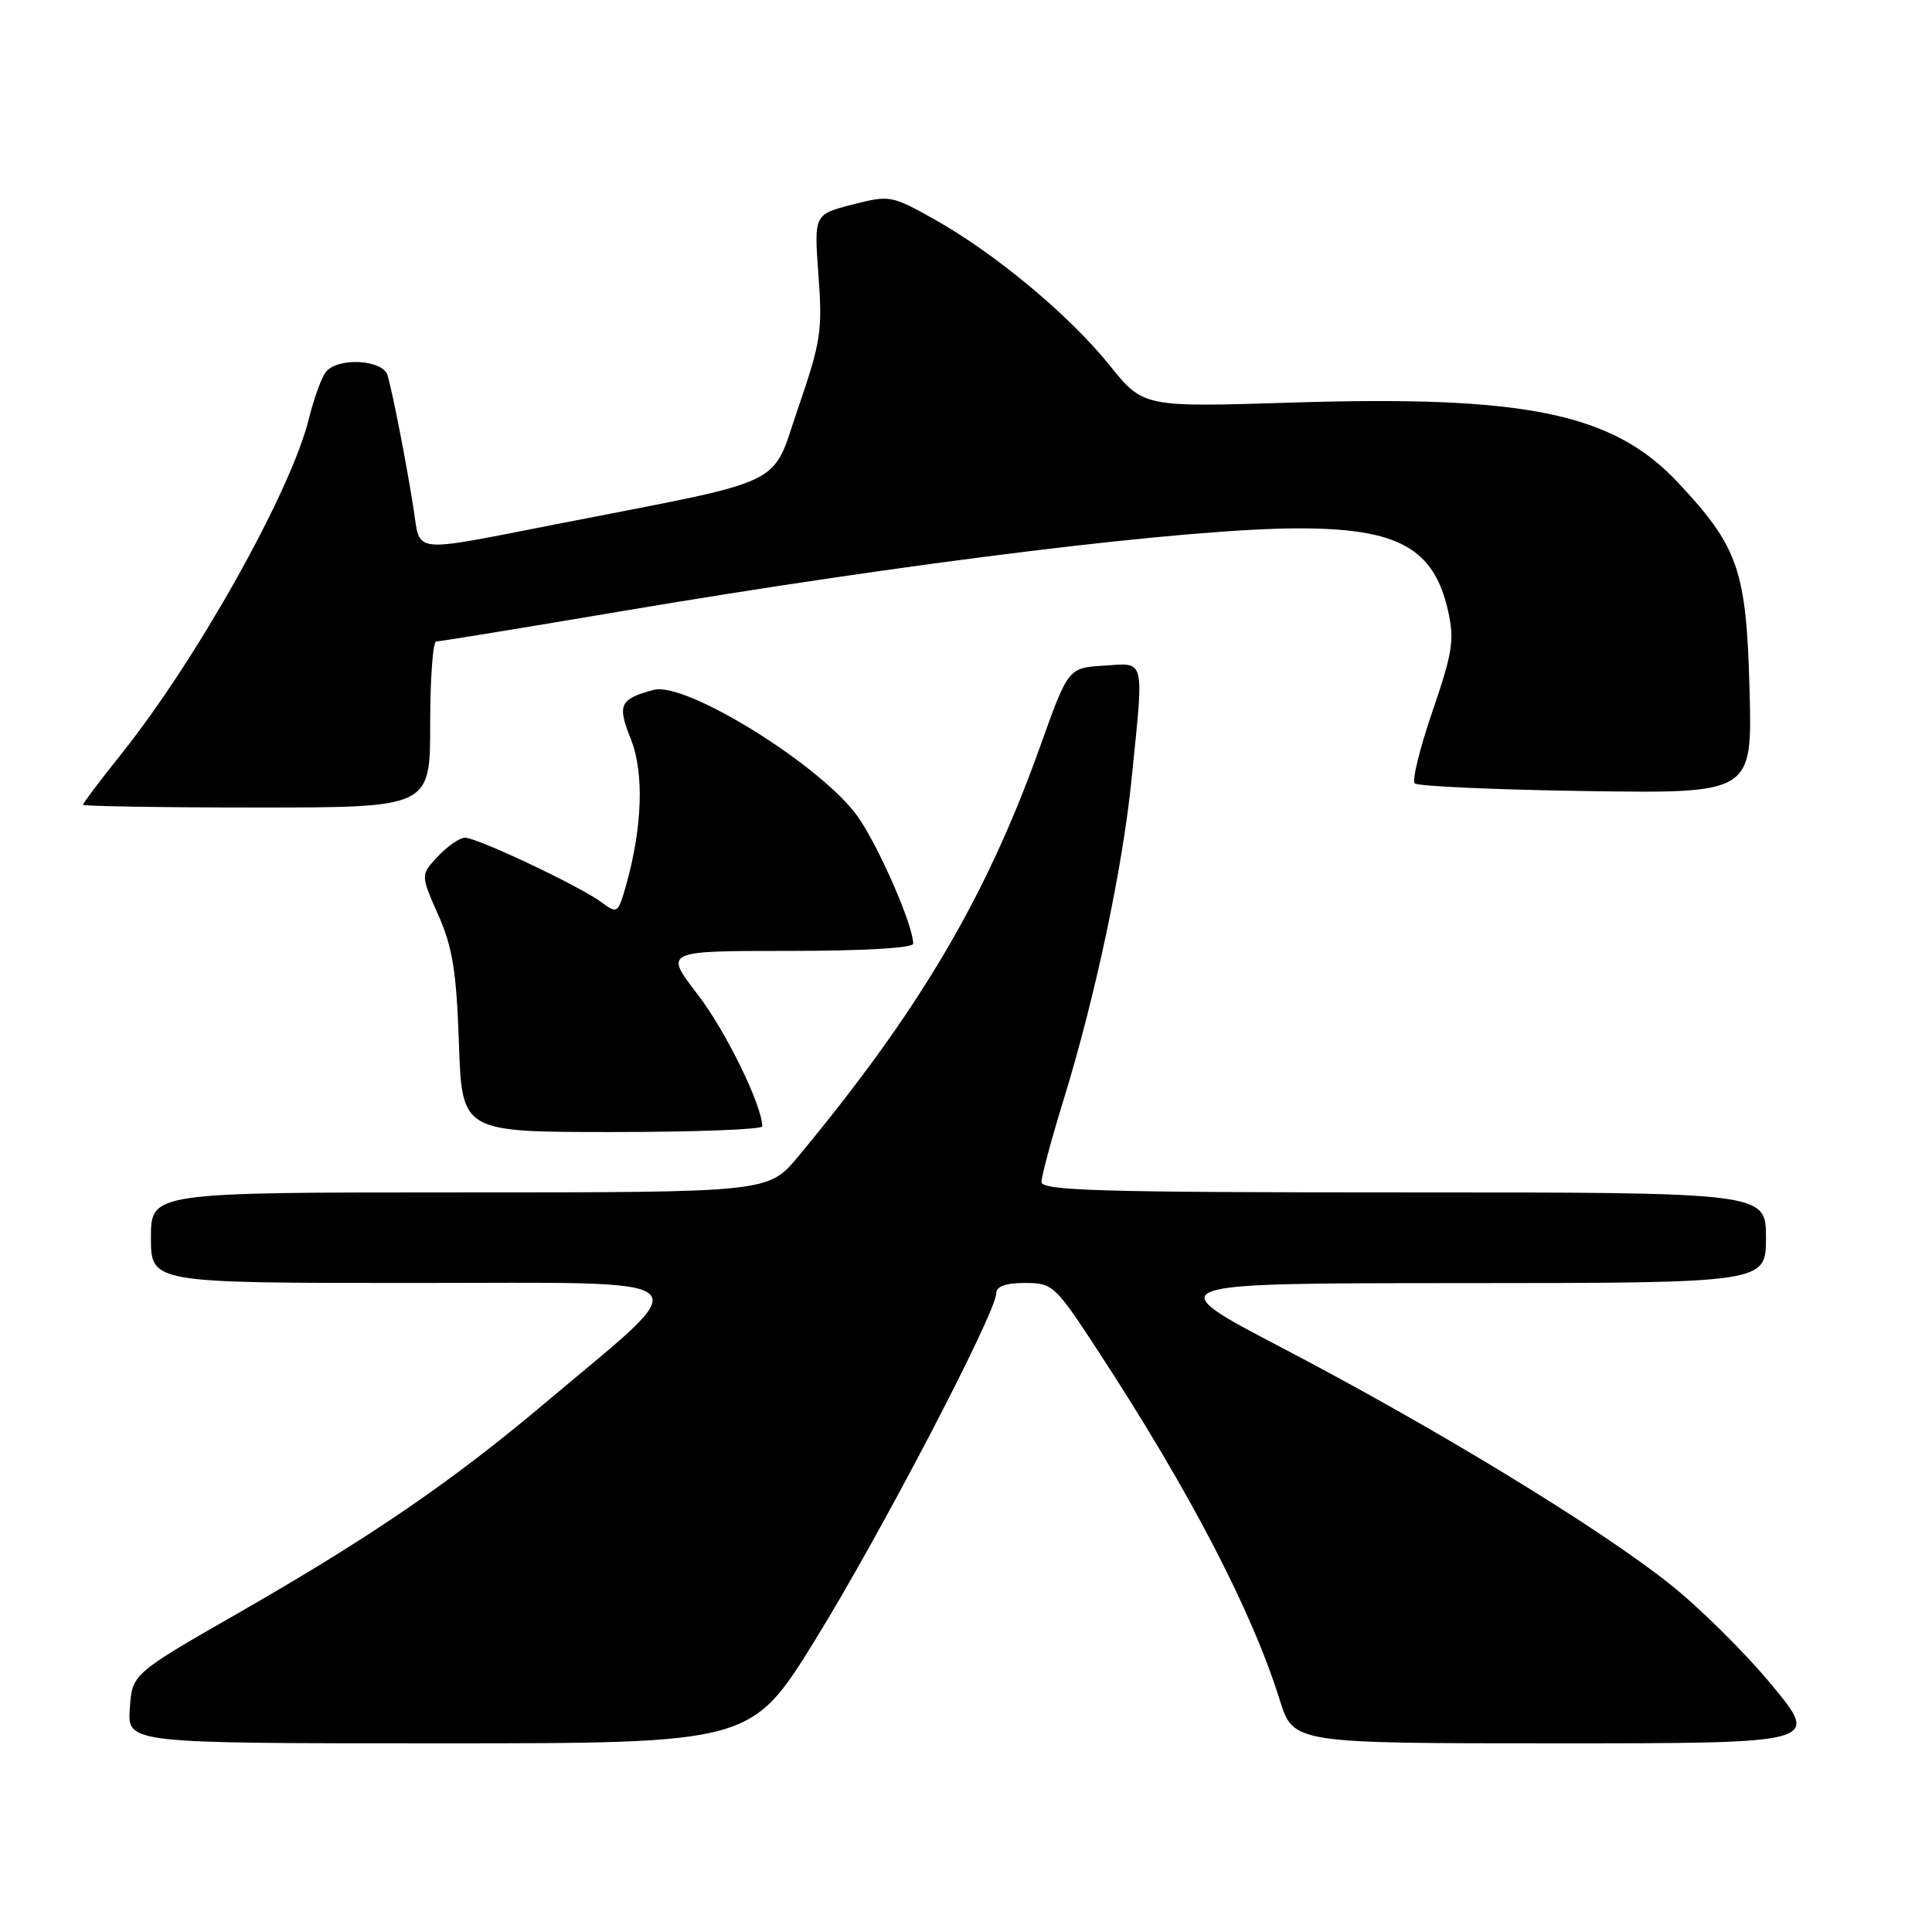 <?xml version="1.0" encoding="UTF-8" standalone="no"?>
<!DOCTYPE svg PUBLIC "-//W3C//DTD SVG 1.1//EN" "http://www.w3.org/Graphics/SVG/1.1/DTD/svg11.dtd" >
<svg xmlns="http://www.w3.org/2000/svg" xmlns:xlink="http://www.w3.org/1999/xlink" version="1.1" viewBox="0 0 256 256">
 <g >
 <path fill="currentColor"
d=" M 108.02 217.29 C 116.60 203.42 132.00 173.93 132.00 171.39 C 132.00 170.45 133.23 170.00 135.81 170.00 C 139.52 170.00 139.79 170.26 145.66 179.25 C 157.70 197.70 165.91 213.50 169.57 225.25 C 171.37 231.00 171.37 231.00 206.25 231.00 C 241.14 231.00 241.14 231.00 234.82 223.33 C 231.34 219.11 225.28 213.10 221.34 209.96 C 211.95 202.47 190.34 189.30 169.91 178.61 C 153.50 170.03 153.50 170.03 193.75 170.02 C 234.00 170.00 234.00 170.00 234.00 164.00 C 234.00 158.00 234.00 158.00 186.00 158.00 C 145.91 158.00 138.00 157.77 138.00 156.62 C 138.00 155.87 139.31 150.98 140.92 145.77 C 145.15 132.01 148.76 115.01 149.95 103.14 C 151.59 86.93 151.81 87.84 146.27 88.20 C 141.54 88.50 141.54 88.50 137.79 99.00 C 130.67 118.91 121.82 133.90 105.76 153.25 C 101.81 158.00 101.81 158.00 60.91 158.00 C 20.00 158.00 20.00 158.00 20.00 164.00 C 20.00 170.00 20.00 170.00 54.70 170.00 C 94.33 170.00 92.74 168.60 72.50 185.68 C 59.91 196.30 49.26 203.60 31.50 213.78 C 17.50 221.81 17.50 221.81 17.20 226.41 C 16.89 231.00 16.89 231.00 58.21 231.00 C 99.54 231.00 99.54 231.00 108.02 217.29 Z  M 101.00 149.25 C 101.00 146.48 96.14 136.56 92.43 131.75 C 88.00 126.00 88.00 126.00 104.50 126.00 C 114.40 126.00 121.00 125.62 121.00 125.04 C 121.00 122.59 116.40 112.07 113.64 108.18 C 108.83 101.43 90.87 90.28 86.63 91.41 C 82.11 92.62 81.76 93.37 83.58 97.91 C 85.37 102.38 85.13 109.61 82.95 117.33 C 81.89 121.04 81.80 121.11 79.68 119.54 C 76.80 117.41 63.24 111.00 61.62 111.00 C 60.92 111.00 59.31 112.11 58.04 113.46 C 55.72 115.93 55.72 115.93 58.06 121.21 C 59.97 125.51 60.48 128.69 60.81 138.25 C 61.21 150.00 61.21 150.00 81.11 150.00 C 92.05 150.00 101.00 149.66 101.00 149.25 Z  M 57.00 96.00 C 57.00 89.95 57.36 85.00 57.80 85.00 C 58.25 85.00 69.16 83.22 82.05 81.04 C 120.82 74.49 157.57 69.99 172.22 70.01 C 185.26 70.02 190.01 72.65 191.87 80.92 C 192.74 84.79 192.48 86.46 189.82 94.22 C 188.14 99.11 187.08 103.41 187.46 103.80 C 187.85 104.18 198.07 104.64 210.18 104.82 C 232.20 105.14 232.20 105.14 231.82 91.32 C 231.40 75.55 230.34 72.48 222.37 63.97 C 213.74 54.74 202.22 52.36 171.00 53.35 C 151.50 53.96 151.50 53.96 147.00 48.37 C 141.69 41.76 131.80 33.53 123.75 29.03 C 118.14 25.89 117.89 25.84 112.93 27.11 C 107.86 28.42 107.86 28.42 108.45 36.46 C 109.00 43.80 108.76 45.33 105.78 54.00 C 102.06 64.76 105.03 63.33 73.50 69.50 C 54.28 73.26 55.72 73.41 54.81 67.50 C 53.92 61.74 52.09 52.31 51.36 49.75 C 50.77 47.66 44.82 47.30 43.20 49.26 C 42.62 49.96 41.60 52.77 40.92 55.51 C 38.57 65.09 26.12 87.34 16.08 99.90 C 13.29 103.39 11.00 106.42 11.00 106.63 C 11.00 106.83 21.35 107.00 34.00 107.00 C 57.00 107.00 57.00 107.00 57.00 96.00 Z "/>
</g>
</svg>